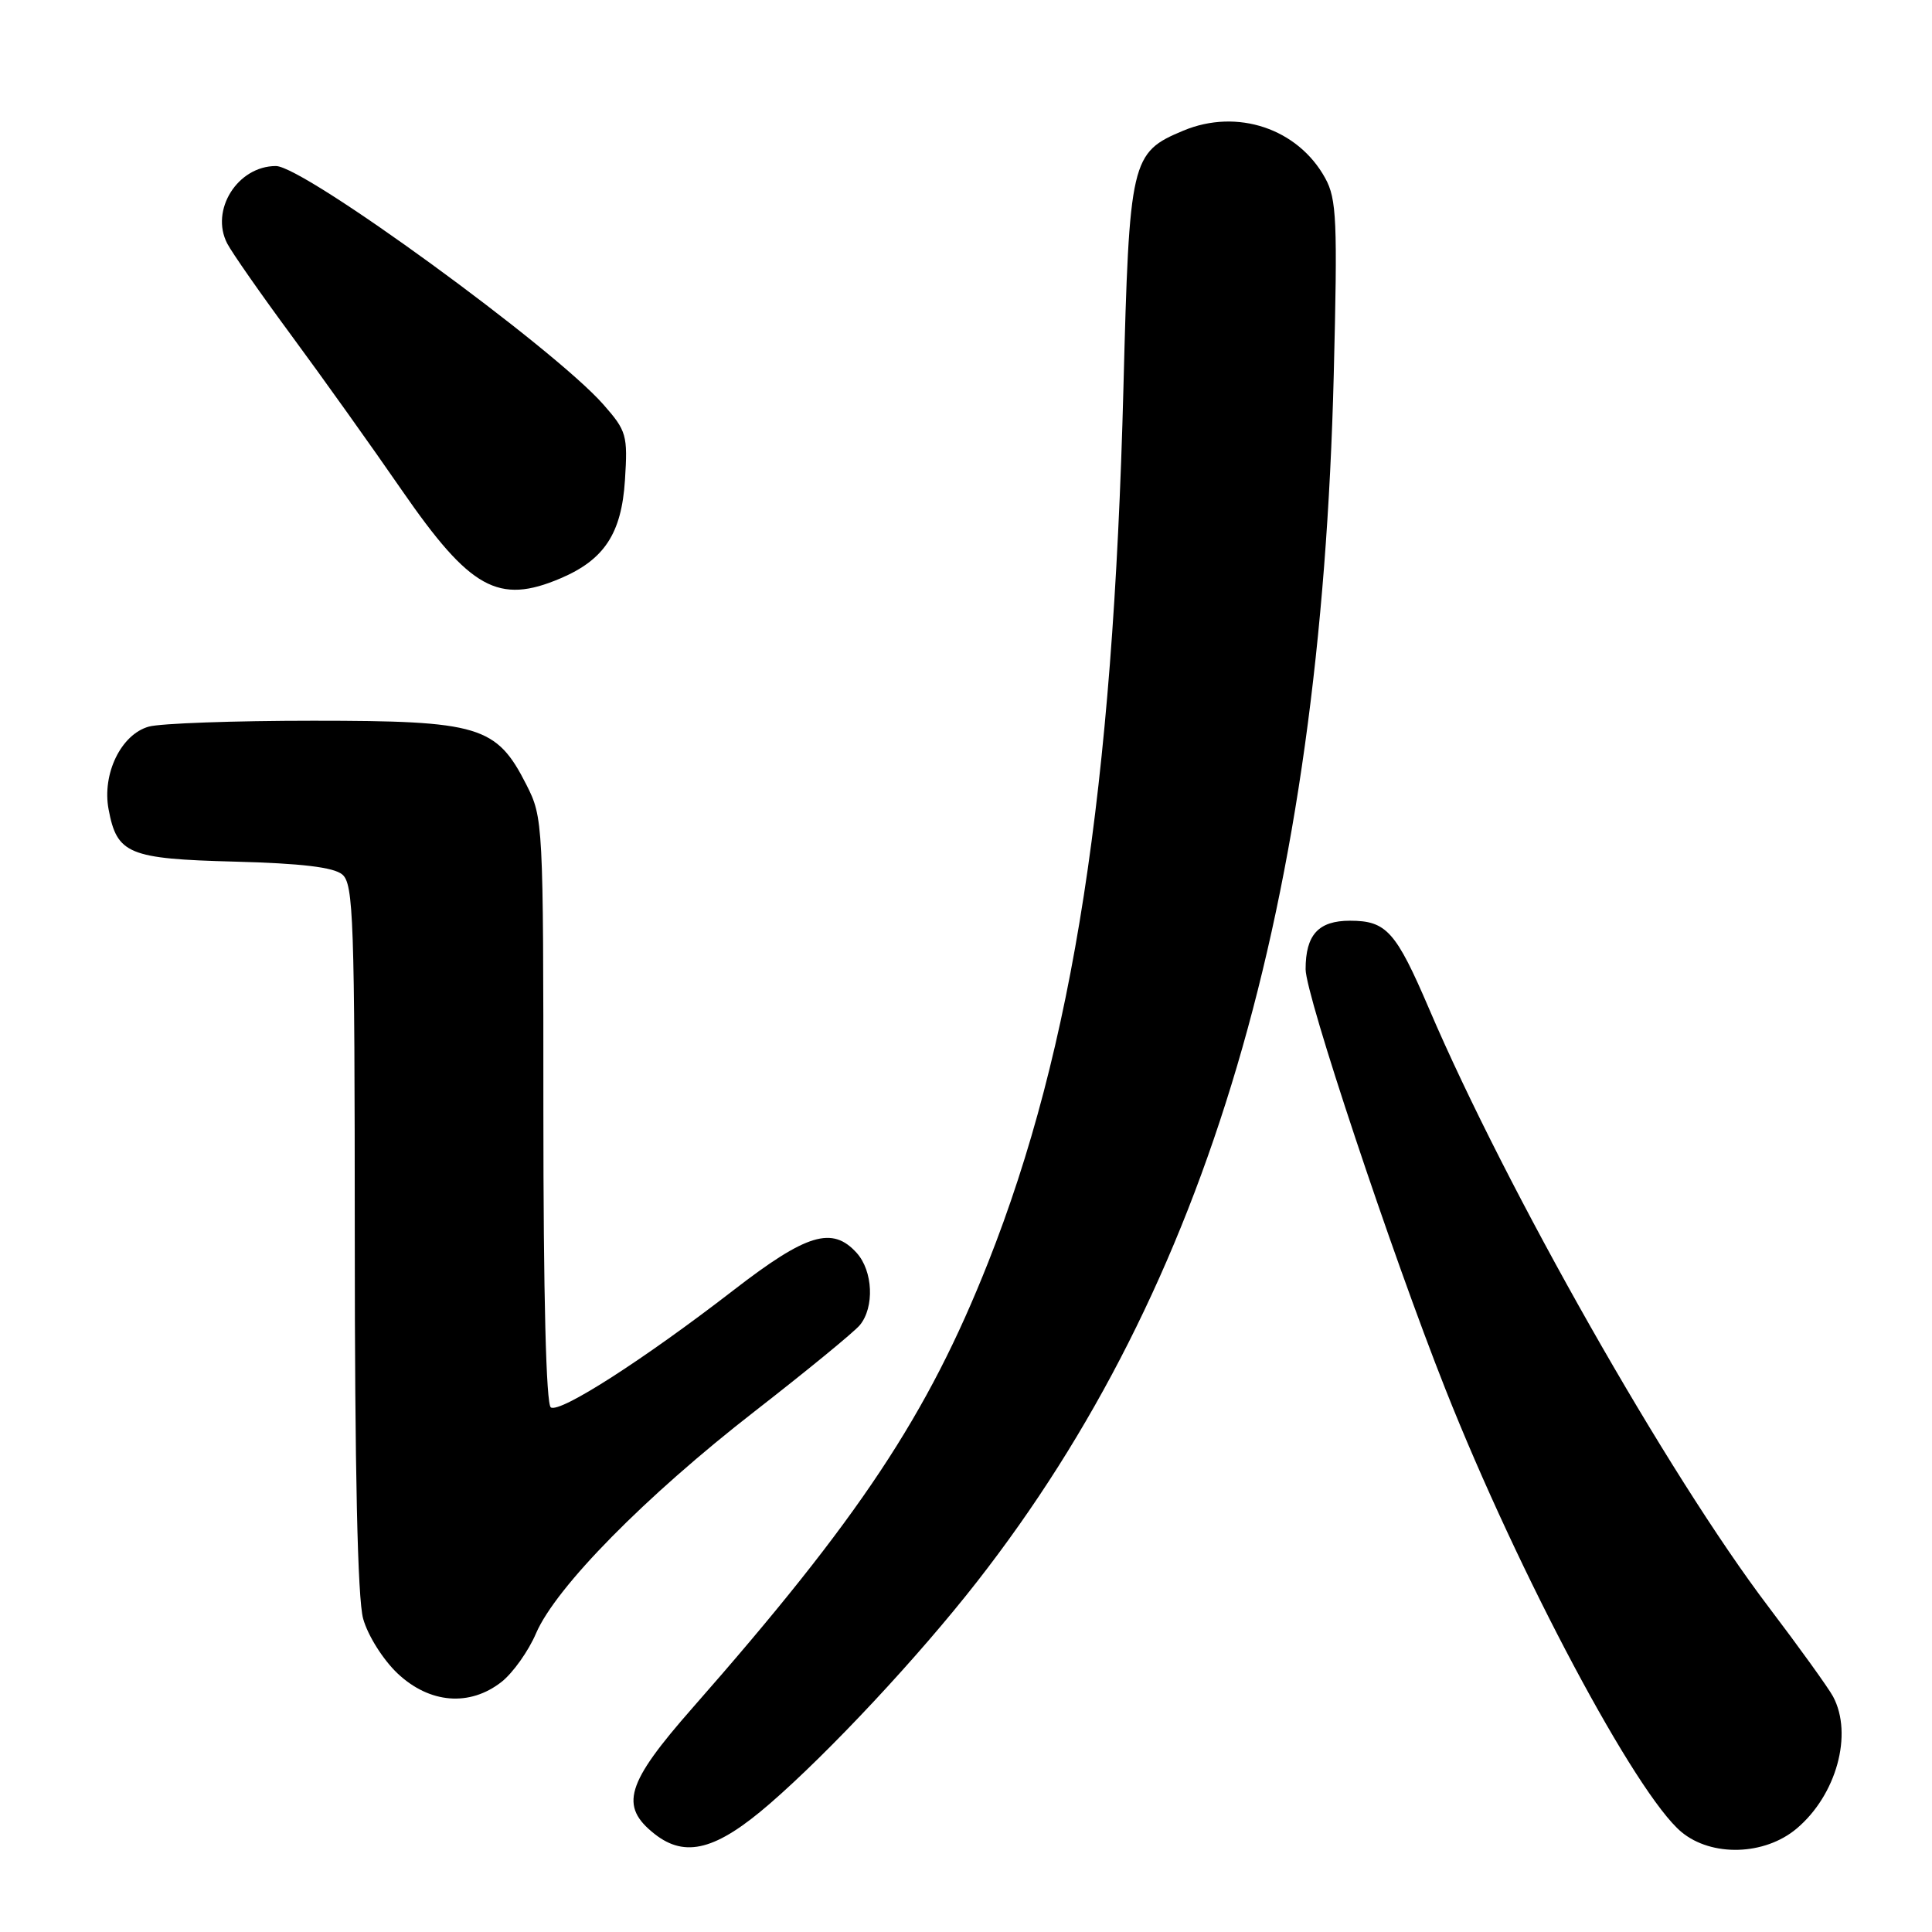 <?xml version="1.0" encoding="UTF-8" standalone="no"?>
<!DOCTYPE svg PUBLIC "-//W3C//DTD SVG 1.1//EN" "http://www.w3.org/Graphics/SVG/1.1/DTD/svg11.dtd" >
<svg xmlns="http://www.w3.org/2000/svg" xmlns:xlink="http://www.w3.org/1999/xlink" version="1.1" viewBox="0 0 256 256">
 <g >
 <path fill="currentColor"
d=" M 101.99 239.01 C 109.92 232.14 121.73 219.49 129.48 209.56 C 160.06 170.40 174.97 119.92 176.73 49.61 C 177.24 29.23 177.12 26.38 175.60 23.61 C 171.99 17.03 163.93 14.33 156.80 17.31 C 149.85 20.21 149.64 21.13 148.86 51.42 C 147.48 104.76 142.21 138.80 130.93 167.29 C 122.92 187.52 113.85 201.18 91.75 226.32 C 82.94 236.34 82.05 239.32 86.75 243.02 C 90.82 246.22 94.92 245.14 101.99 239.01 Z  M 238.06 242.30 C 243.34 237.86 245.56 229.79 242.89 224.80 C 242.28 223.66 238.42 218.30 234.31 212.88 C 221.04 195.39 199.63 157.67 189.37 133.69 C 184.96 123.40 183.71 122.00 178.88 122.00 C 174.70 122.00 173.00 123.86 173.00 128.43 C 173.00 131.86 184.36 165.97 191.51 184.03 C 201.25 208.62 216.76 237.72 222.80 242.75 C 226.80 246.07 233.82 245.87 238.06 242.30 Z  M 66.47 222.85 C 67.97 221.66 70.03 218.77 71.03 216.42 C 73.66 210.30 85.52 198.26 100.01 187.00 C 106.89 181.65 113.15 176.52 113.93 175.59 C 115.89 173.22 115.68 168.41 113.51 166.01 C 110.28 162.44 106.89 163.46 97.19 170.96 C 85.31 180.14 74.23 187.26 72.99 186.49 C 72.36 186.11 72.00 171.68 72.00 147.15 C 72.00 108.97 71.97 108.36 69.75 103.98 C 65.79 96.18 63.54 95.50 41.50 95.50 C 31.05 95.50 21.25 95.85 19.72 96.28 C 16.05 97.30 13.50 102.54 14.39 107.25 C 15.50 113.17 17.02 113.80 31.10 114.17 C 39.90 114.40 44.20 114.91 45.35 115.87 C 46.84 117.11 47.00 121.77 47.01 163.87 C 47.01 194.88 47.38 211.84 48.12 214.49 C 48.74 216.72 50.75 219.91 52.68 221.74 C 56.93 225.74 62.24 226.17 66.47 222.85 Z  M 74.28 76.63 C 80.08 74.16 82.36 70.68 82.81 63.62 C 83.19 57.67 83.03 57.10 79.96 53.61 C 73.38 46.12 40.27 22.00 36.56 22.00 C 31.48 22.00 27.81 27.85 30.11 32.27 C 30.75 33.50 34.59 39.00 38.65 44.50 C 42.71 50.00 49.28 59.21 53.26 64.98 C 62.31 78.07 66.04 80.14 74.28 76.63 Z "/>
</g>
</svg>